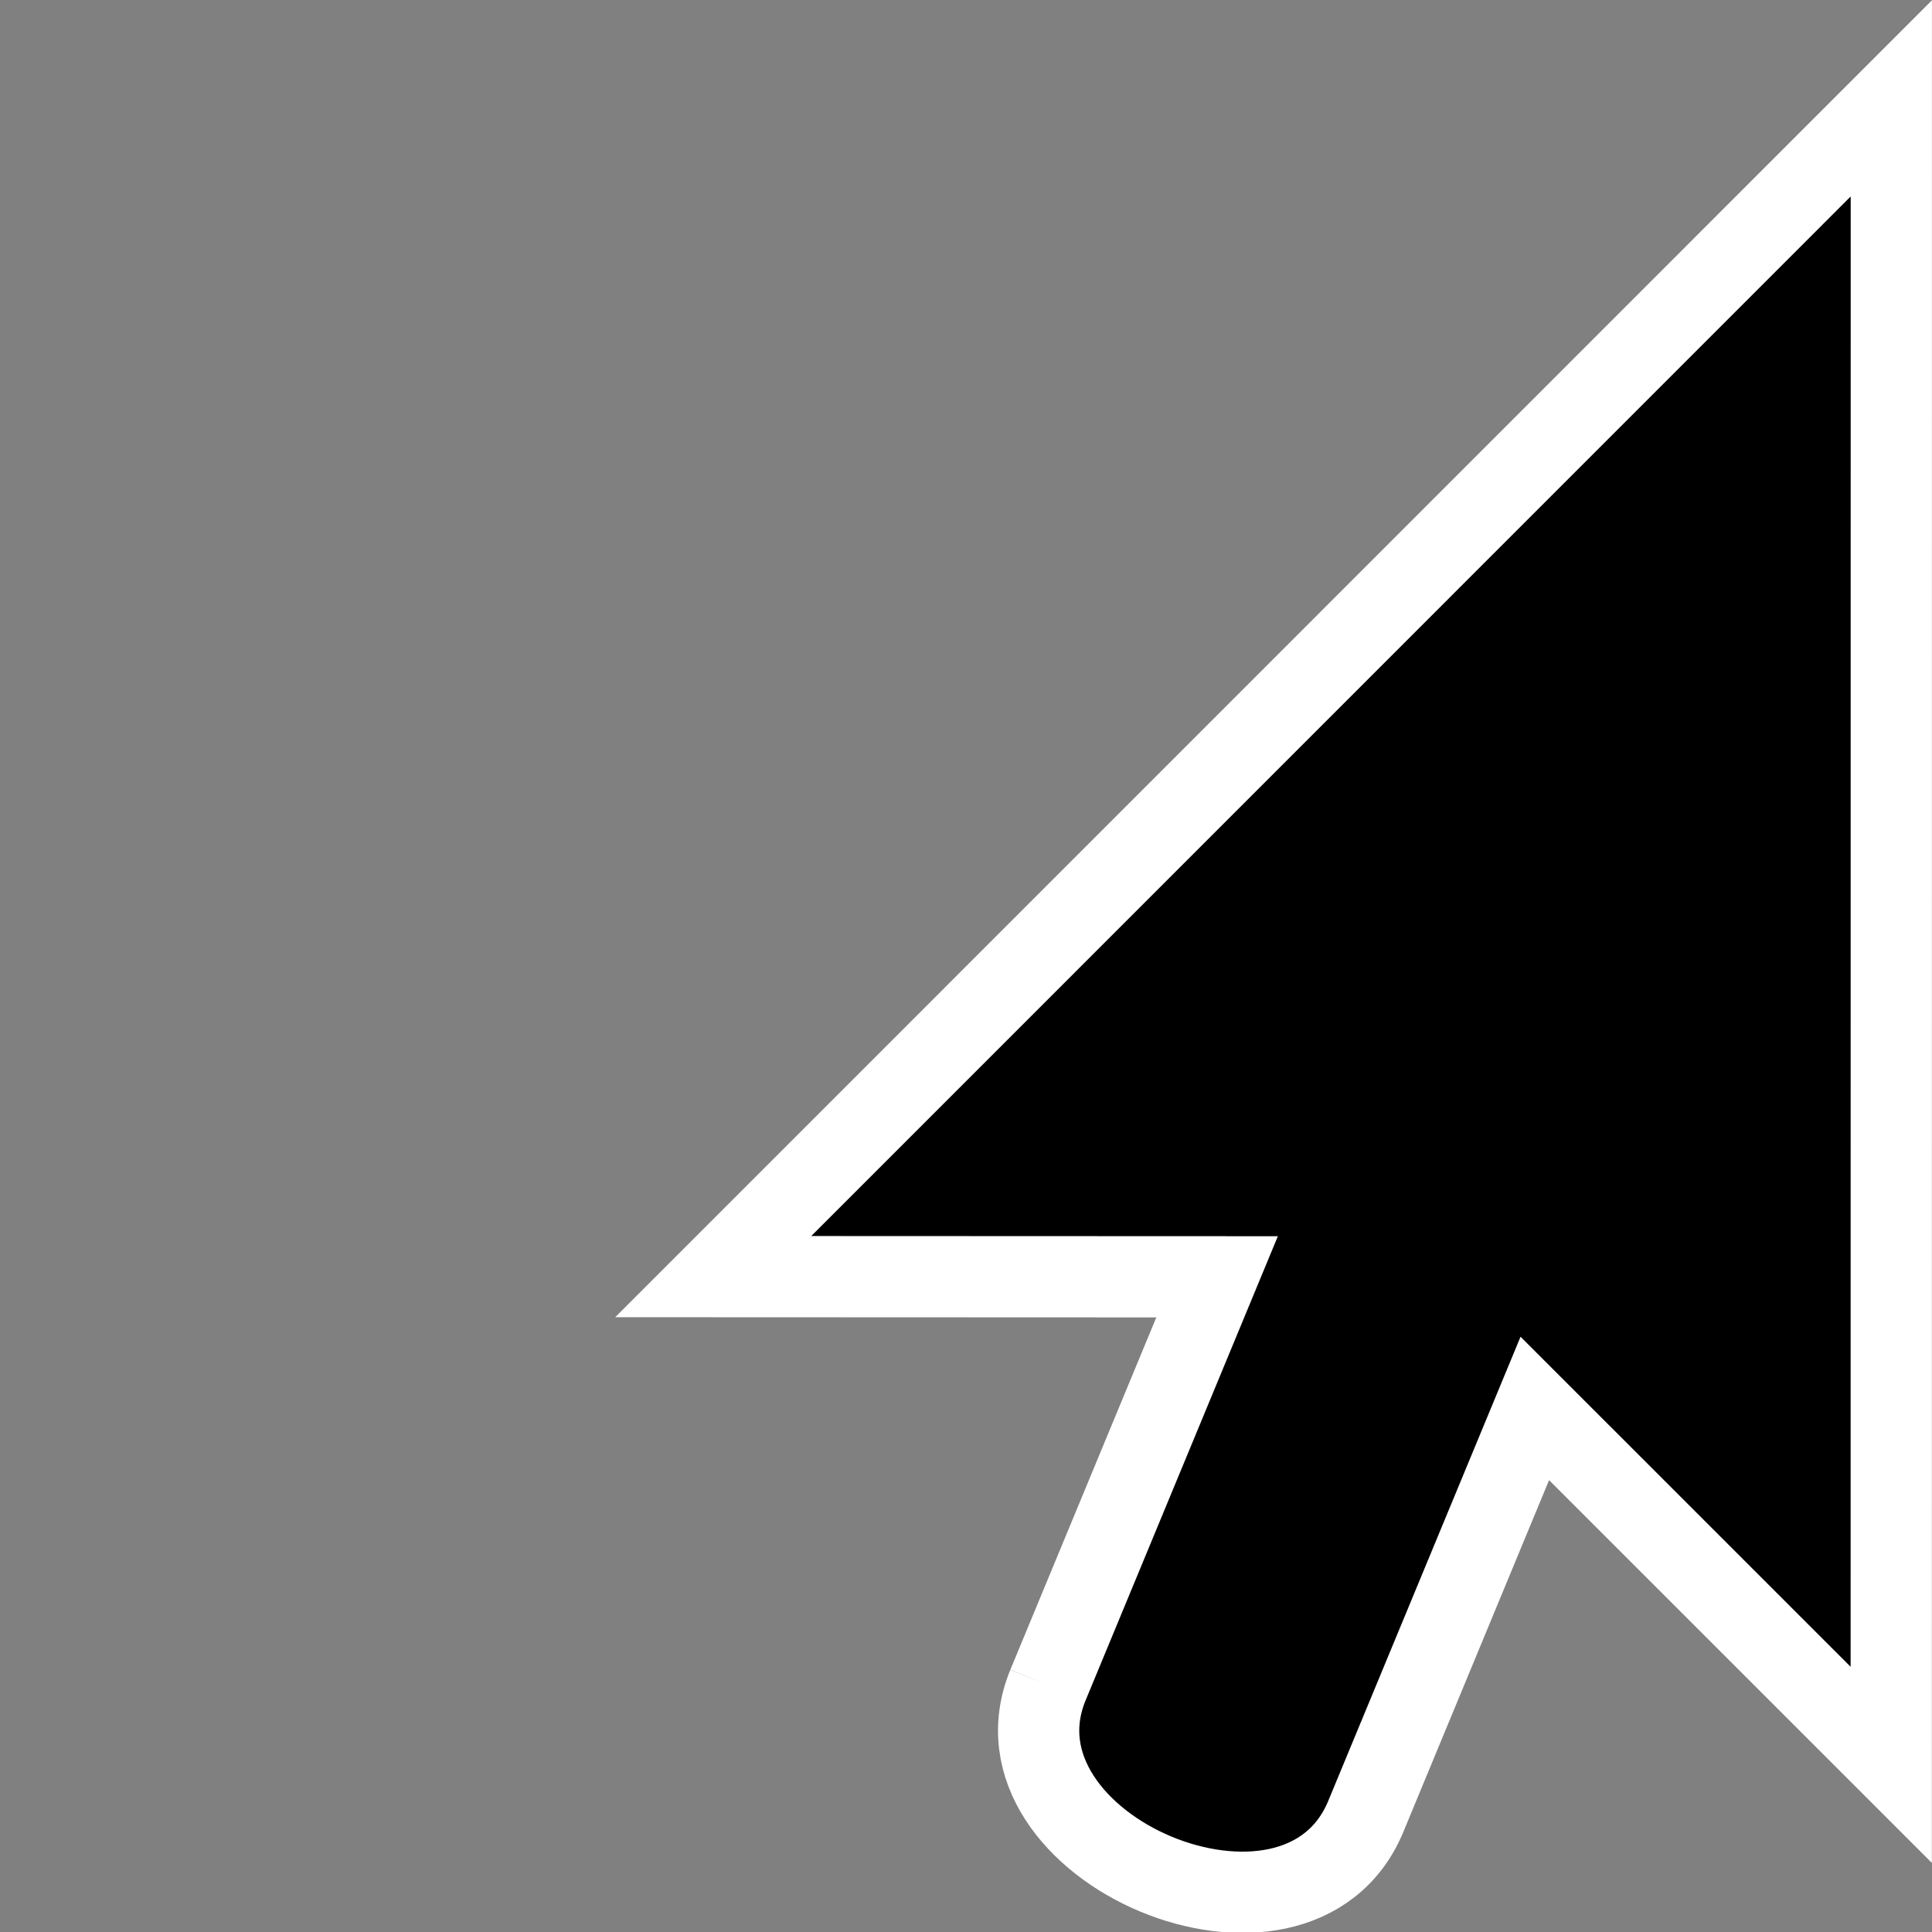 <?xml version="1.0" encoding="UTF-8" standalone="no"?>
<!-- Created with Inkscape (http://www.inkscape.org/) -->

<svg
   version="1.1"
   id="svg1"
   width="75"
   height="75"
   viewBox="0 0 75 75"
   xmlns="http://www.w3.org/2000/svg"
   xmlns:svg="http://www.w3.org/2000/svg">
  <rect x="0" y="0" width="75" height="75" fill="#808080" stroke="none"/>
  <defs
     id="defs1">
    <clipPath
       clipPathUnits="userSpaceOnUse"
       id="clipPath2">
      <path
         d="M 0,324 H 524 V 0 H 0 Z"
         transform="translate(-139.762,-187.946)"
         id="path2" />
    </clipPath>
  </defs>
  <g
     id="layer6"
     style="display:inline">
    <path
       id="path1"
       d="m 0,0 c -2.63,6.346 -4.165,10.054 -4.165,10.054 l 12.403,0.005 -29,29.004 0.002,-41.022 8.774,8.773 4.165,-10.054 C -6.125,-7.292 1.647,-4.023 0,0"
       style="display:inline;fill:#000000;fill-opacity:1;fill-rule:evenodd;stroke:#ffffff;stroke-width:2;stroke-linecap:butt;stroke-linejoin:miter;stroke-miterlimit:10;stroke-dasharray:none;stroke-opacity:1"
       transform="matrix(-1.577,0,0,-1.577,40.679,65.421)"
       clip-path="url(#clipPath2)" />
  </g>
</svg>
